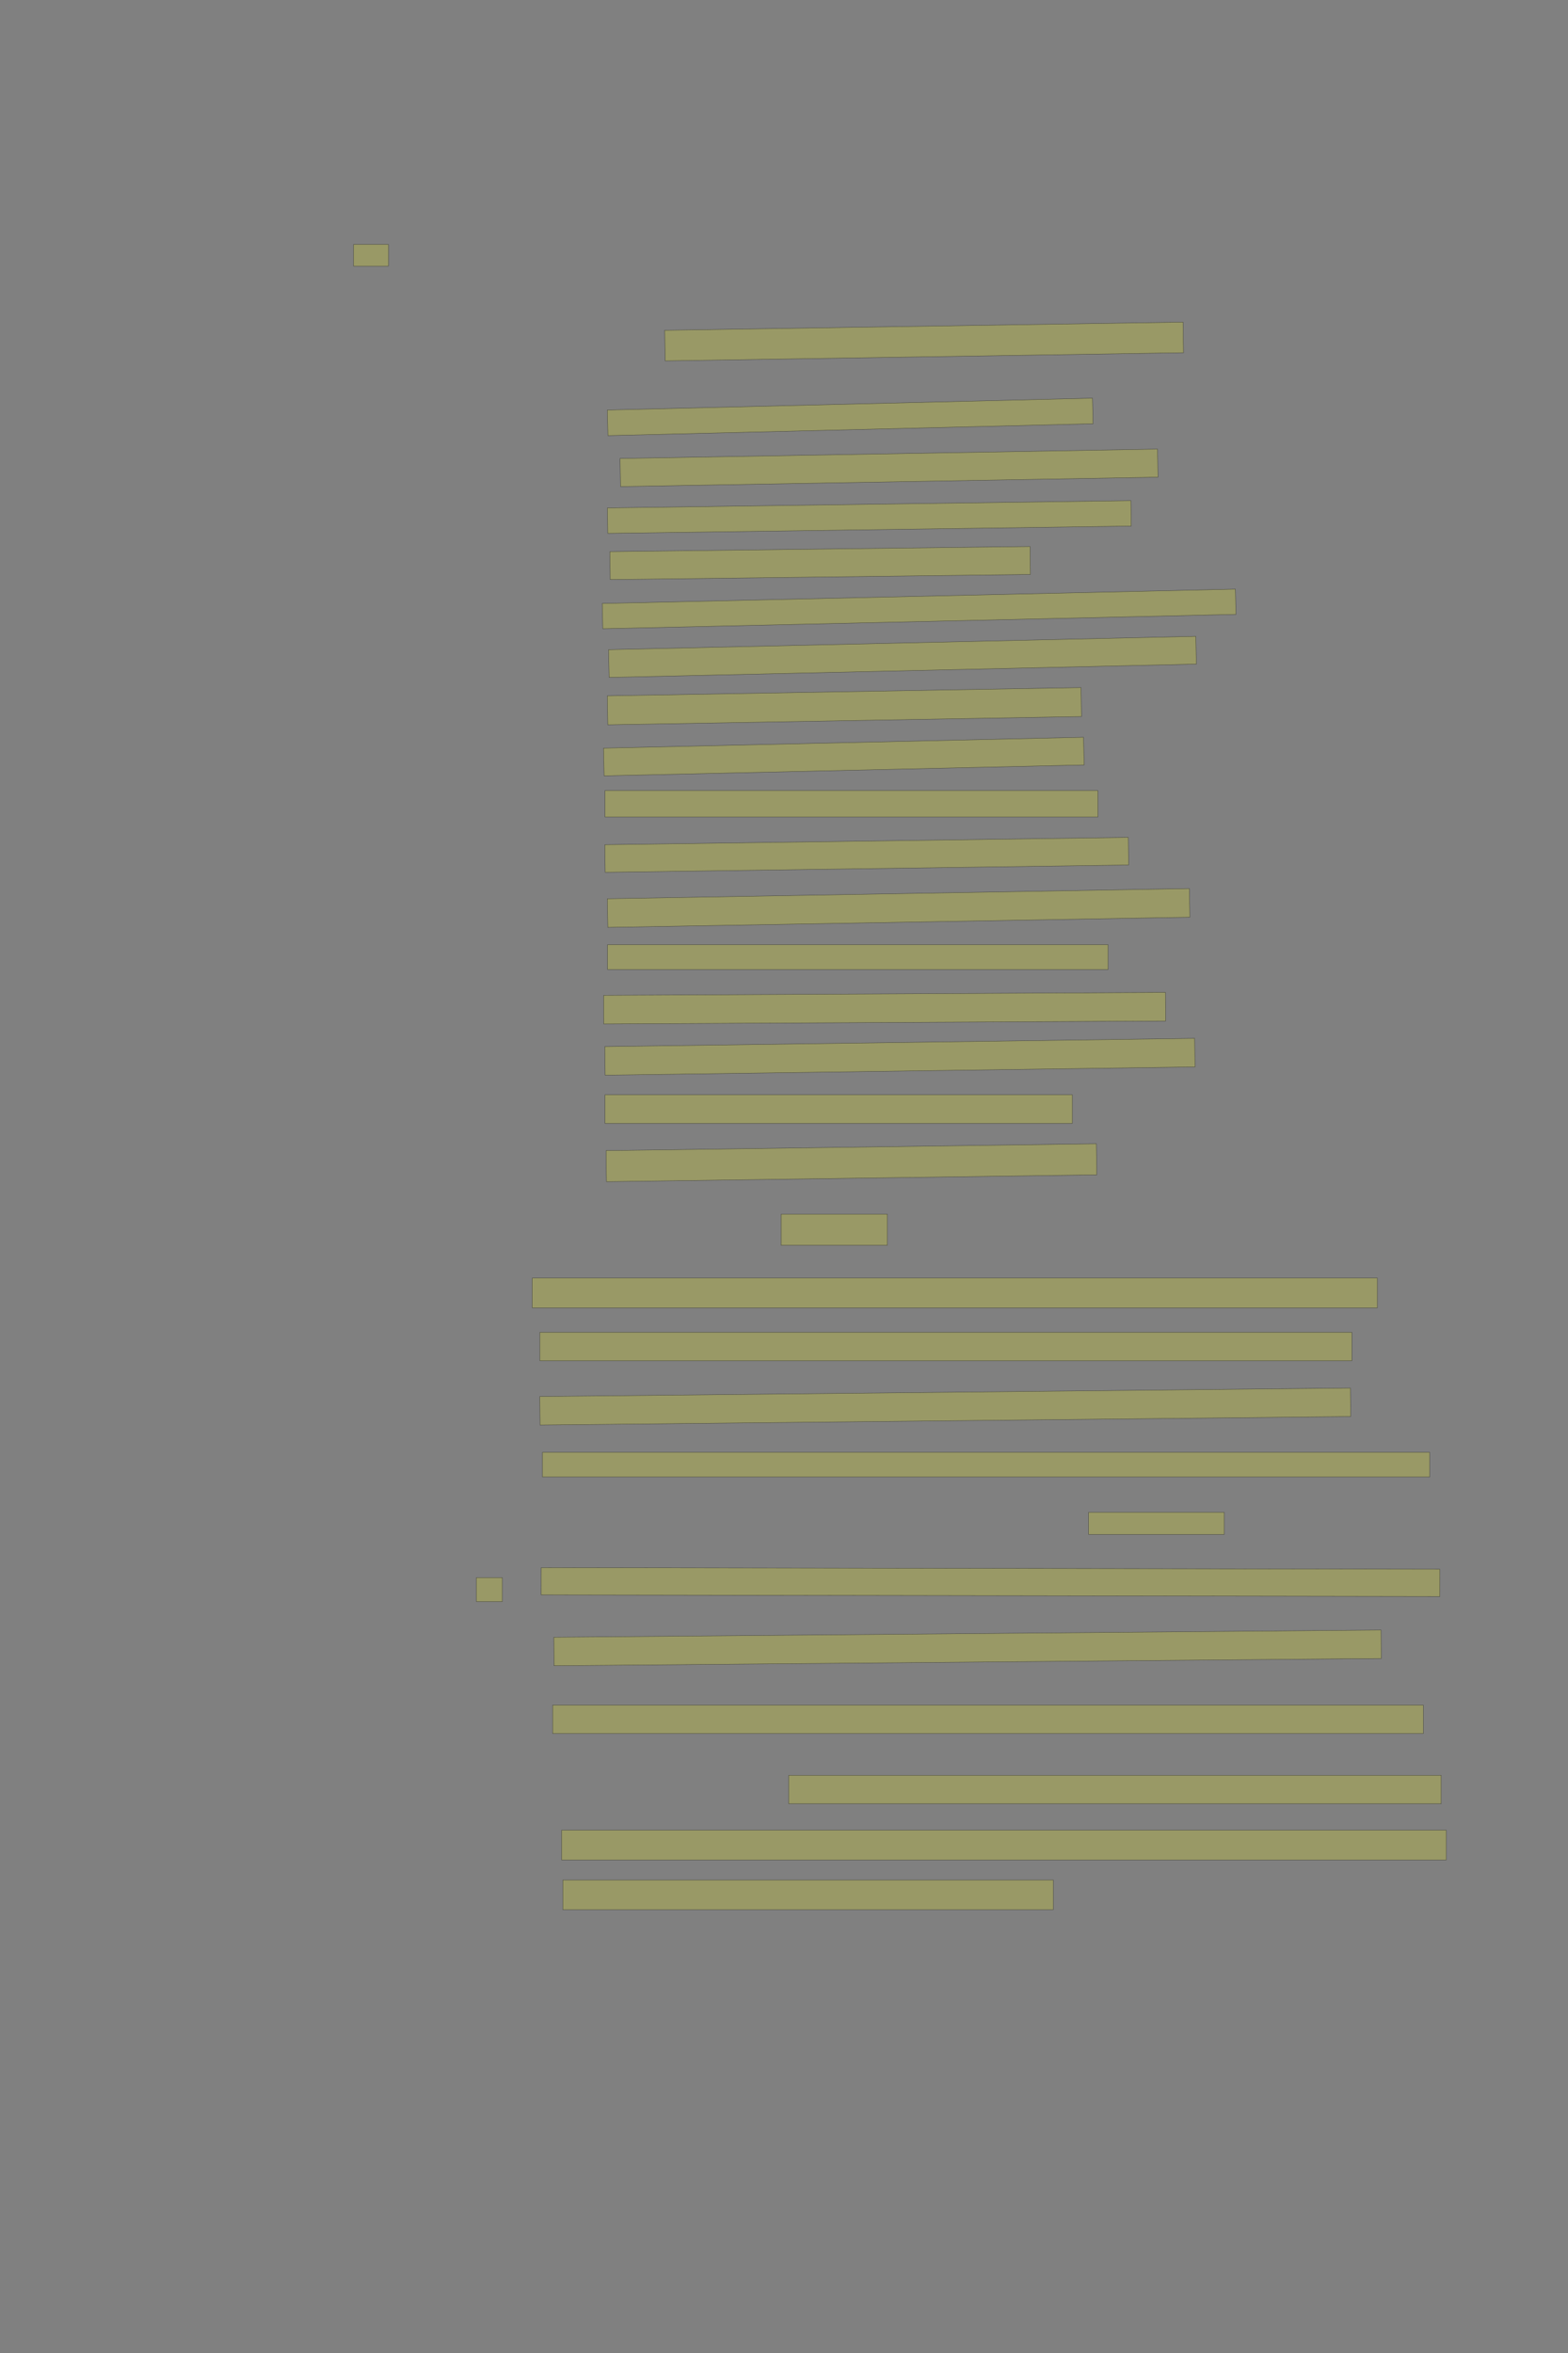 <?xml version="1.0" encoding="UTF-8" standalone="no"?><svg xmlns="http://www.w3.org/2000/svg" xmlns:xlink="http://www.w3.org/1999/xlink" height="6144" width="4096">
 <rect width="100%" height="100%" fill="#808080" stroke="none"/>
 <g>
  <title>Layer 1</title>
  <rect class=" imageannotationLine imageannotationLinked" fill="#FFFF00" fill-opacity="0.2" height="56.666" id="svg_2" stroke="#000000" stroke-opacity="0.5" width="90.951" x="923.715" xlink:href="#la" y="638.222"/>
  <rect class=" imageannotationLine imageannotationLinked" fill="#FFFF00" fill-opacity="0.2" height="79.894" id="svg_4" stroke="#000000" stroke-opacity="0.5" transform="rotate(-0.9, 2414.01, 891.714)" width="1354.178" x="1736.92" xlink:href="#lb" y="851.768"/>
  <rect class=" imageannotationLine imageannotationLinked" fill="#FFFF00" fill-opacity="0.2" height="66.809" id="svg_6" stroke="#000000" stroke-opacity="0.5" transform="rotate(-1.4, 2220.91, 1088.56)" width="1267.702" x="1587.054" xlink:href="#lc" y="1055.155"/>
  <rect class=" imageannotationLine imageannotationLinked" fill="#FFFF00" fill-opacity="0.2" height="73.358" id="svg_8" stroke="#000000" stroke-opacity="0.5" transform="rotate(-1, 2322.38, 1221.58)" width="1404.228" x="1620.265" xlink:href="#ld" y="1184.895"/>
  <rect class=" imageannotationLine imageannotationLinked" fill="#FFFF00" fill-opacity="0.2" height="66.459" id="svg_10" stroke="#000000" stroke-opacity="0.5" transform="rotate(-0.8, 2270.88, 1349.95)" width="1367.571" x="1587.095" xlink:href="#le" y="1316.716"/>
  <rect class=" imageannotationLine imageannotationLinked" fill="#FFFF00" fill-opacity="0.2" height="73.004" id="svg_12" stroke="#000000" stroke-opacity="0.5" transform="rotate(-0.7, 2142.4, 1470.18)" width="1097.618" x="1593.594" xlink:href="#lf" y="1433.676"/>
  <rect class=" imageannotationLine imageannotationLinked" fill="#FFFF00" fill-opacity="0.2" height="65.961" id="svg_14" stroke="#000000" stroke-opacity="0.5" transform="rotate(-1.3, 2400.89, 1590.01)" width="1654.356" x="1573.714" xlink:href="#lg" y="1557.029"/>
  <rect class=" imageannotationLine imageannotationLinked" fill="#FFFF00" fill-opacity="0.2" height="72.55" id="svg_16" stroke="#000000" stroke-opacity="0.5" transform="rotate(-1.3, 2357.48, 1715.21)" width="1534.359" x="1590.305" xlink:href="#lh" y="1678.93"/>
  <rect class=" imageannotationLine imageannotationLinked" fill="#FFFF00" fill-opacity="0.2" height="75.65" id="svg_18" stroke="#000000" stroke-opacity="0.5" transform="rotate(-1, 2205.77, 1843.96)" width="1237.618" x="1586.966" xlink:href="#li" y="1806.14"/>
  <rect class=" imageannotationLine imageannotationLinked" fill="#FFFF00" fill-opacity="0.2" height="72.318" id="svg_20" stroke="#000000" stroke-opacity="0.5" transform="rotate(-1.3, 2204.23, 1975.44)" width="1254.286" x="1577.087" xlink:href="#lj" y="1939.276"/>
  <rect class=" imageannotationLine imageannotationLinked" fill="#FFFF00" fill-opacity="0.2" height="68.984" id="svg_22" stroke="#000000" stroke-opacity="0.5" width="1287.618" x="1580.383" xlink:href="#lk" y="2064.238"/>
  <rect class=" imageannotationLine imageannotationLinked" fill="#FFFF00" fill-opacity="0.2" height="72.038" id="svg_24" stroke="#000000" stroke-opacity="0.5" transform="rotate(-0.8, 2264.12, 2232.14)" width="1367.524" x="1580.361" xlink:href="#ll" y="2196.115"/>
  <rect class=" imageannotationLine imageannotationLinked" fill="#FFFF00" fill-opacity="0.2" height="74.789" id="svg_26" stroke="#000000" stroke-opacity="0.5" transform="rotate(-1, 2347.36, 2370.83)" width="1520.661" x="1587.026" xlink:href="#lm" y="2333.436"/>
  <rect class=" imageannotationLine imageannotationLinked" fill="#FFFF00" fill-opacity="0.2" height="64.789" id="svg_28" stroke="#000000" stroke-opacity="0.5" width="1307.618" x="1587.05" xlink:href="#ln" y="2466.767"/>
  <rect class=" imageannotationLine imageannotationLinked" fill="#FFFF00" fill-opacity="0.2" height="74.719" id="svg_30" stroke="#000000" stroke-opacity="0.5" transform="rotate(-0.3, 2310.83, 2632.48)" width="1467.618" x="1577.023" xlink:href="#lo" y="2595.118"/>
  <rect class=" imageannotationLine imageannotationLinked" fill="#FFFF00" fill-opacity="0.2" height="74.58" id="svg_32" stroke="#000000" stroke-opacity="0.5" transform="rotate(-0.8, 2350.77, 2759.34)" width="1540.999" x="1580.268" xlink:href="#lp" y="2722.048"/>
  <rect class=" imageannotationLine imageannotationLinked" fill="#FFFF00" fill-opacity="0.2" height="74.58" id="svg_34" stroke="#000000" stroke-opacity="0.5" width="1220.952" x="1580.383" xlink:href="#lq" y="2858.643"/>
  <rect class=" imageannotationLine imageannotationLinked" fill="#FFFF00" fill-opacity="0.2" height="81.106" id="svg_36" stroke="#000000" stroke-opacity="0.5" transform="rotate(-0.8, 2224.1, 3036.03)" width="1280.859" x="1583.67" xlink:href="#lr" y="2995.475"/>
  <rect class=" imageannotationLine imageannotationLinked" fill="#FFFF00" fill-opacity="0.2" height="81.106" id="svg_38" stroke="#000000" stroke-opacity="0.5" width="277.617" x="2040.383" xlink:href="#ls" y="3170.45"/>
  <rect class=" imageannotationLine imageannotationLinked" fill="#FFFF00" fill-opacity="0.2" height="77.773" id="svg_40" stroke="#000000" stroke-opacity="0.5" width="2207.619" x="1390.383" xlink:href="#lt" y="3337.117"/>
  <rect class=" imageannotationLine imageannotationLinked" fill="#FFFF00" fill-opacity="0.2" height="74.439" id="svg_42" stroke="#000000" stroke-opacity="0.5" width="2120.952" x="1410.383" xlink:href="#lu" y="3478.784"/>
  <rect class=" imageannotationLine imageannotationLinked" fill="#FFFF00" fill-opacity="0.2" height="74.439" id="svg_44" stroke="#000000" stroke-opacity="0.5" transform="rotate(-0.6, 2469.17, 3672.64)" width="2117.583" x="1410.383" xlink:href="#lv" y="3635.415"/>
  <rect class=" imageannotationLine imageannotationLinked" fill="#FFFF00" fill-opacity="0.2" height="64.44" id="svg_46" stroke="#000000" stroke-opacity="0.5" width="2317.619" x="1417.05" xlink:href="#lw" y="3792.117"/>
  <rect class=" imageannotationLine imageannotationLinked" fill="#FFFF00" fill-opacity="0.2" height="57.773" id="svg_48" stroke="#000000" stroke-opacity="0.5" width="354.284" x="2843.716" xlink:href="#lx" y="3948.783"/>
  <rect class=" imageannotationLine imageannotationLinked" fill="#FFFF00" fill-opacity="0.2" height="71.141" id="svg_50" stroke="#000000" stroke-opacity="0.5" transform="rotate(0.1, 2587.53, 4130.95)" width="2347.619" x="1413.722" xlink:href="#Doch" y="4095.385"/>
  <rect class=" imageannotationLine imageannotationLinked" fill="#FFFF00" fill-opacity="0.2" height="74.358" id="svg_52" stroke="#000000" stroke-opacity="0.5" transform="rotate(-0.5, 2527.51, 4302.81)" width="2160.953" x="1447.036" xlink:href="#ly" y="4265.633"/>
  <rect class=" imageannotationLine imageannotationLinked" fill="#FFFF00" fill-opacity="0.2" height="74.358" id="svg_54" stroke="#000000" stroke-opacity="0.5" width="2274.285" x="1443.716" xlink:href="#lz" y="4452.198"/>
  <rect class=" imageannotationLine imageannotationLinked" fill="#FFFF00" fill-opacity="0.2" height="74.358" id="svg_56" stroke="#000000" stroke-opacity="0.5" width="1704.285" x="2060.383" xlink:href="#laa" y="4635.531"/>
  <rect class=" imageannotationLine imageannotationLinked" fill="#FFFF00" fill-opacity="0.2" height="77.692" id="svg_58" stroke="#000000" stroke-opacity="0.5" width="2310.952" x="1467.05" xlink:href="#lab" y="4778.865"/>
  <rect class=" imageannotationLine imageannotationLinked" fill="#FFFF00" fill-opacity="0.2" height="77.692" id="svg_60" stroke="#000000" stroke-opacity="0.5" width="1280.952" x="1470.38" xlink:href="#lac" y="4908.865"/>
  <rect class=" imageannotationLine imageannotationLinked" fill="#FFFF00" fill-opacity="0.2" height="62.692" id="svg_62" stroke="#000000" stroke-opacity="0.5" width="67.617" x="1244.547" xlink:href="#lad" y="4119.35"/>
 </g>

</svg>